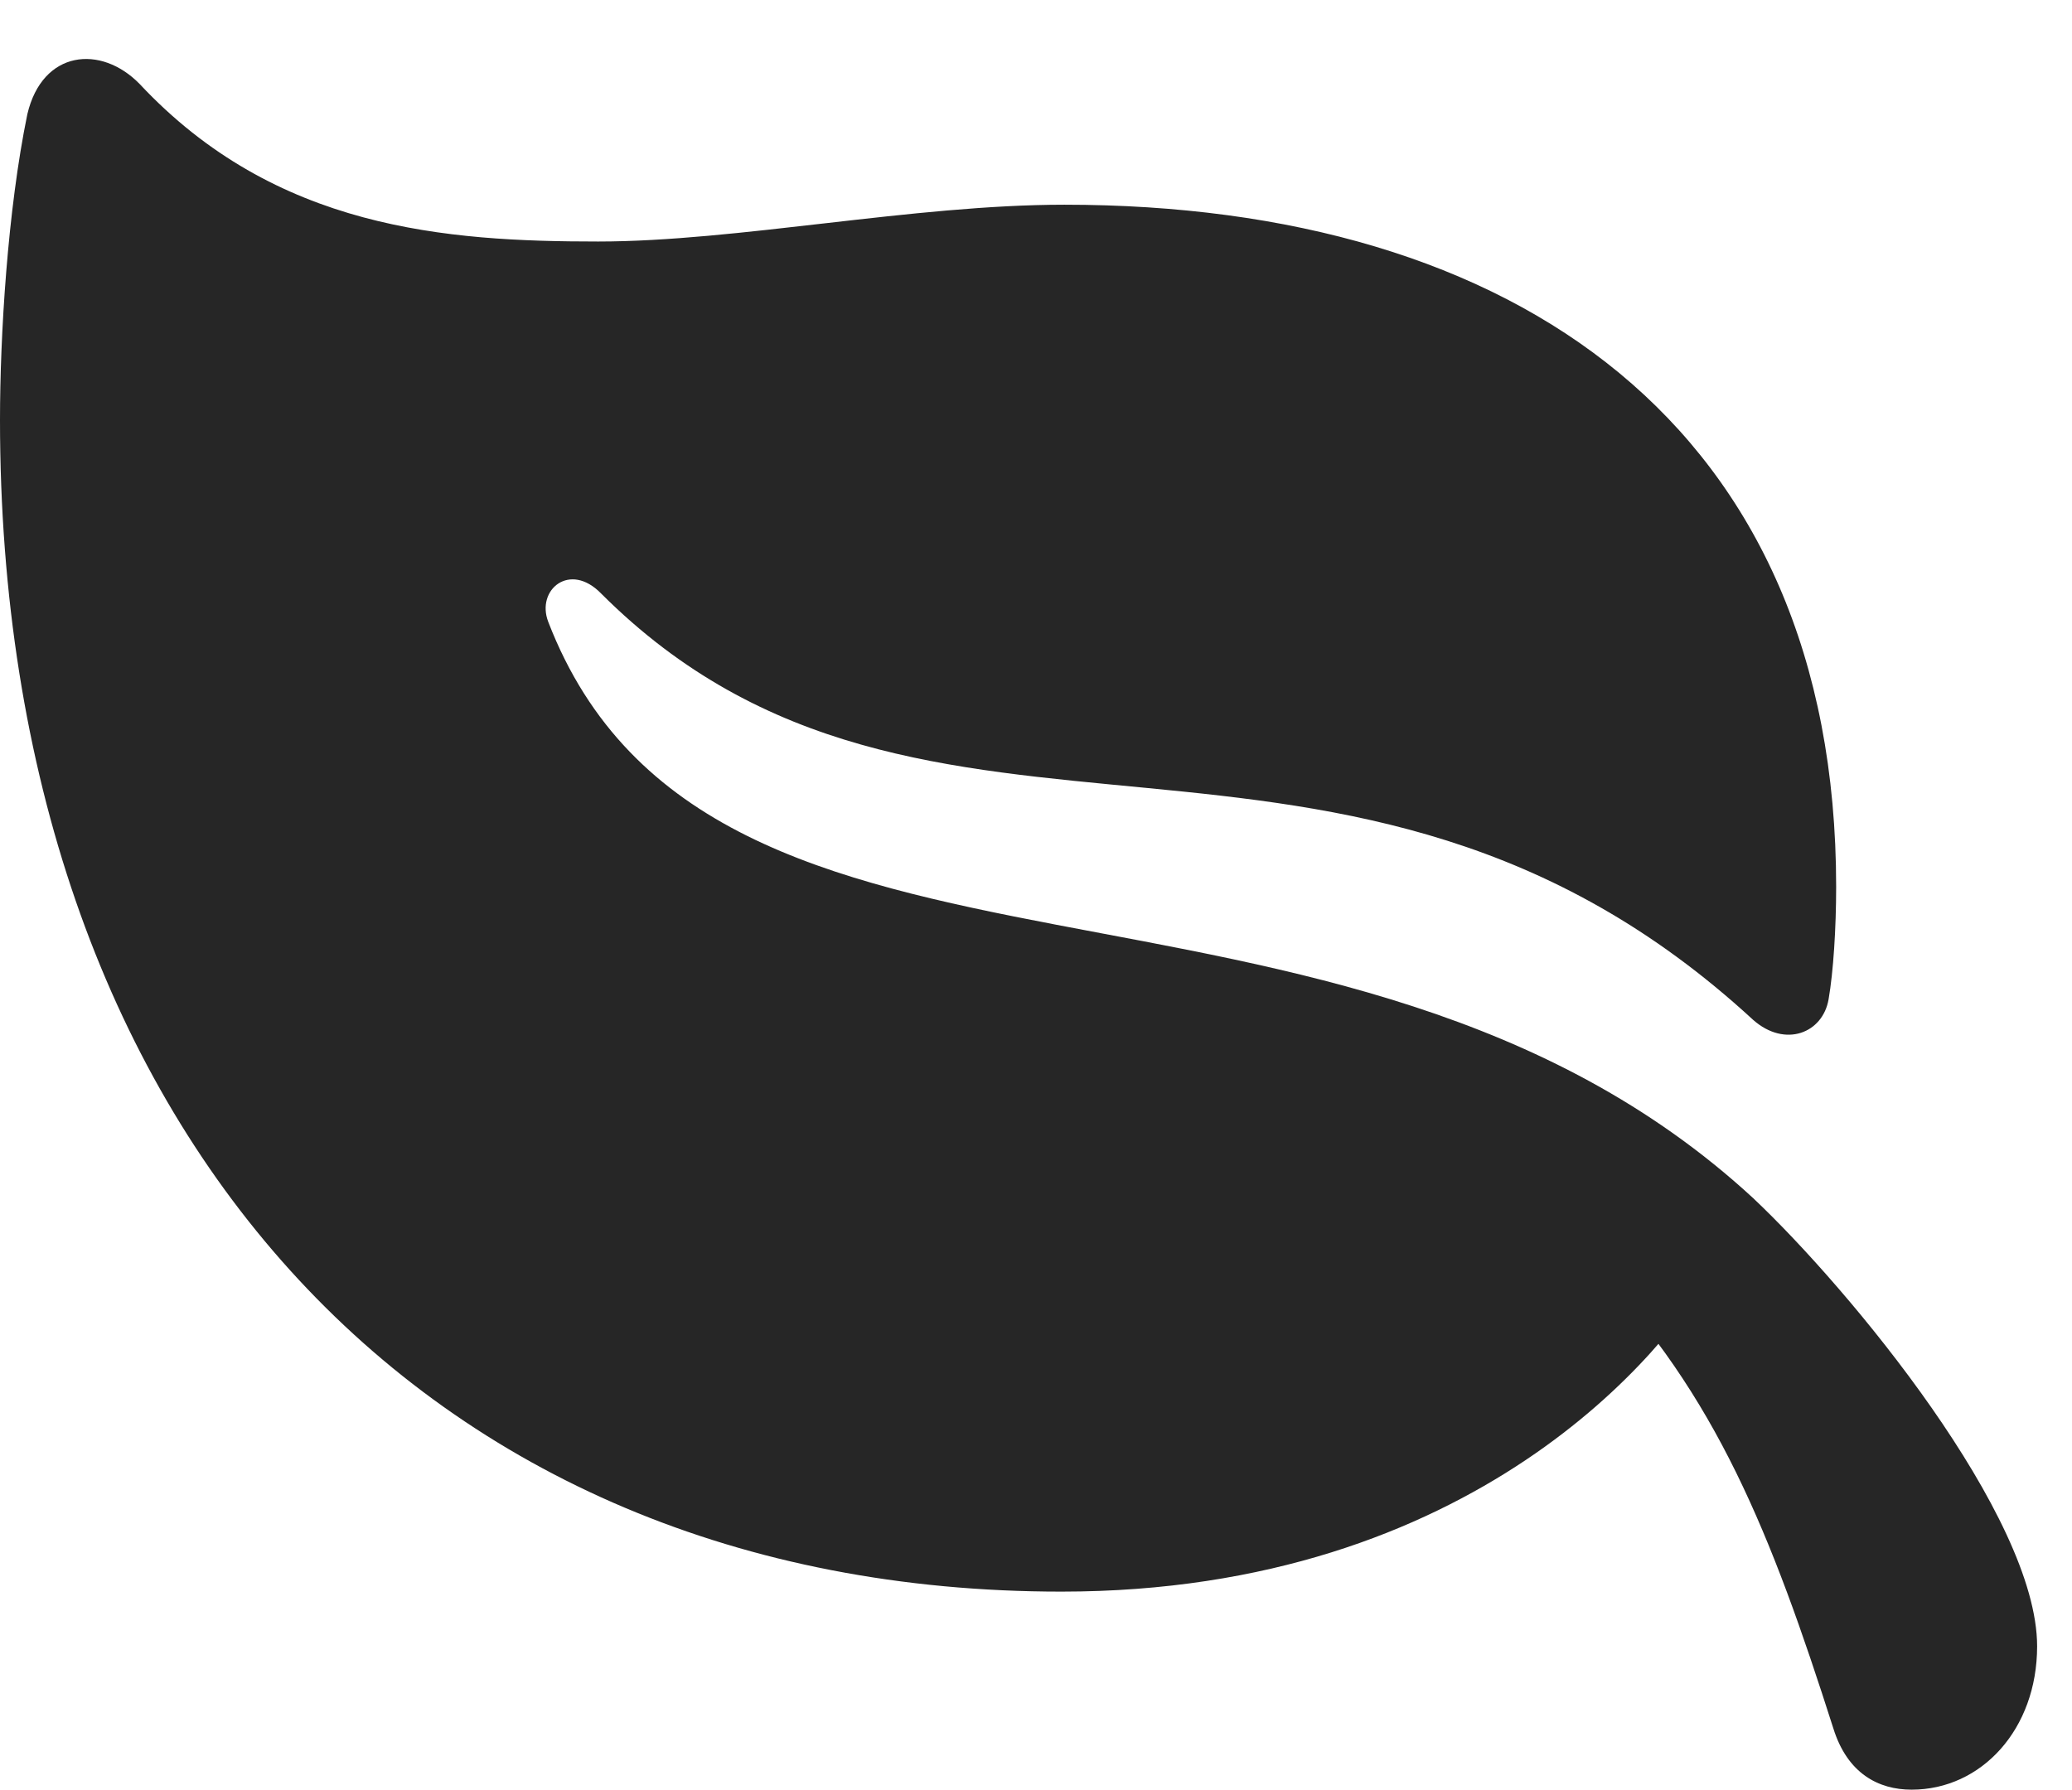 <?xml version="1.0" encoding="UTF-8"?>
<!--Generator: Apple Native CoreSVG 341-->
<!DOCTYPE svg
PUBLIC "-//W3C//DTD SVG 1.1//EN"
       "http://www.w3.org/Graphics/SVG/1.1/DTD/svg11.dtd">
<svg version="1.1" xmlns="http://www.w3.org/2000/svg" xmlns:xlink="http://www.w3.org/1999/xlink" viewBox="0 0 21.445 18.525">
 <g>
  <rect height="18.525" opacity="0" width="21.445" x="0" y="0"/>
  <path d="M0.283 1.182C0.078 2.178 0 3.477 0 4.346C0 11.65 4.346 16.475 10.986 16.475C15.264 16.475 17.275 13.955 17.715 13.145L16.494 13.115C17.764 14.443 18.33 15.869 18.975 17.891C19.121 18.359 19.443 18.525 19.785 18.525C20.508 18.525 21.084 17.9 21.084 17.041C21.084 15.693 19.15 13.35 18.145 12.402C13.867 8.457 7.354 10.791 5.674 6.436C5.547 6.104 5.898 5.811 6.221 6.143C9.59 9.512 13.926 6.67 18.145 10.557C18.477 10.85 18.867 10.693 18.926 10.342C18.975 10.059 19.004 9.609 19.004 9.18C19.004 4.414 15.684 2.119 11.016 2.119C9.453 2.119 7.627 2.5 6.191 2.5C4.619 2.5 2.852 2.373 1.445 0.869C1.045 0.459 0.439 0.518 0.283 1.182Z" fill="black" fill-opacity="0.85"/>
 </g>
</svg>
